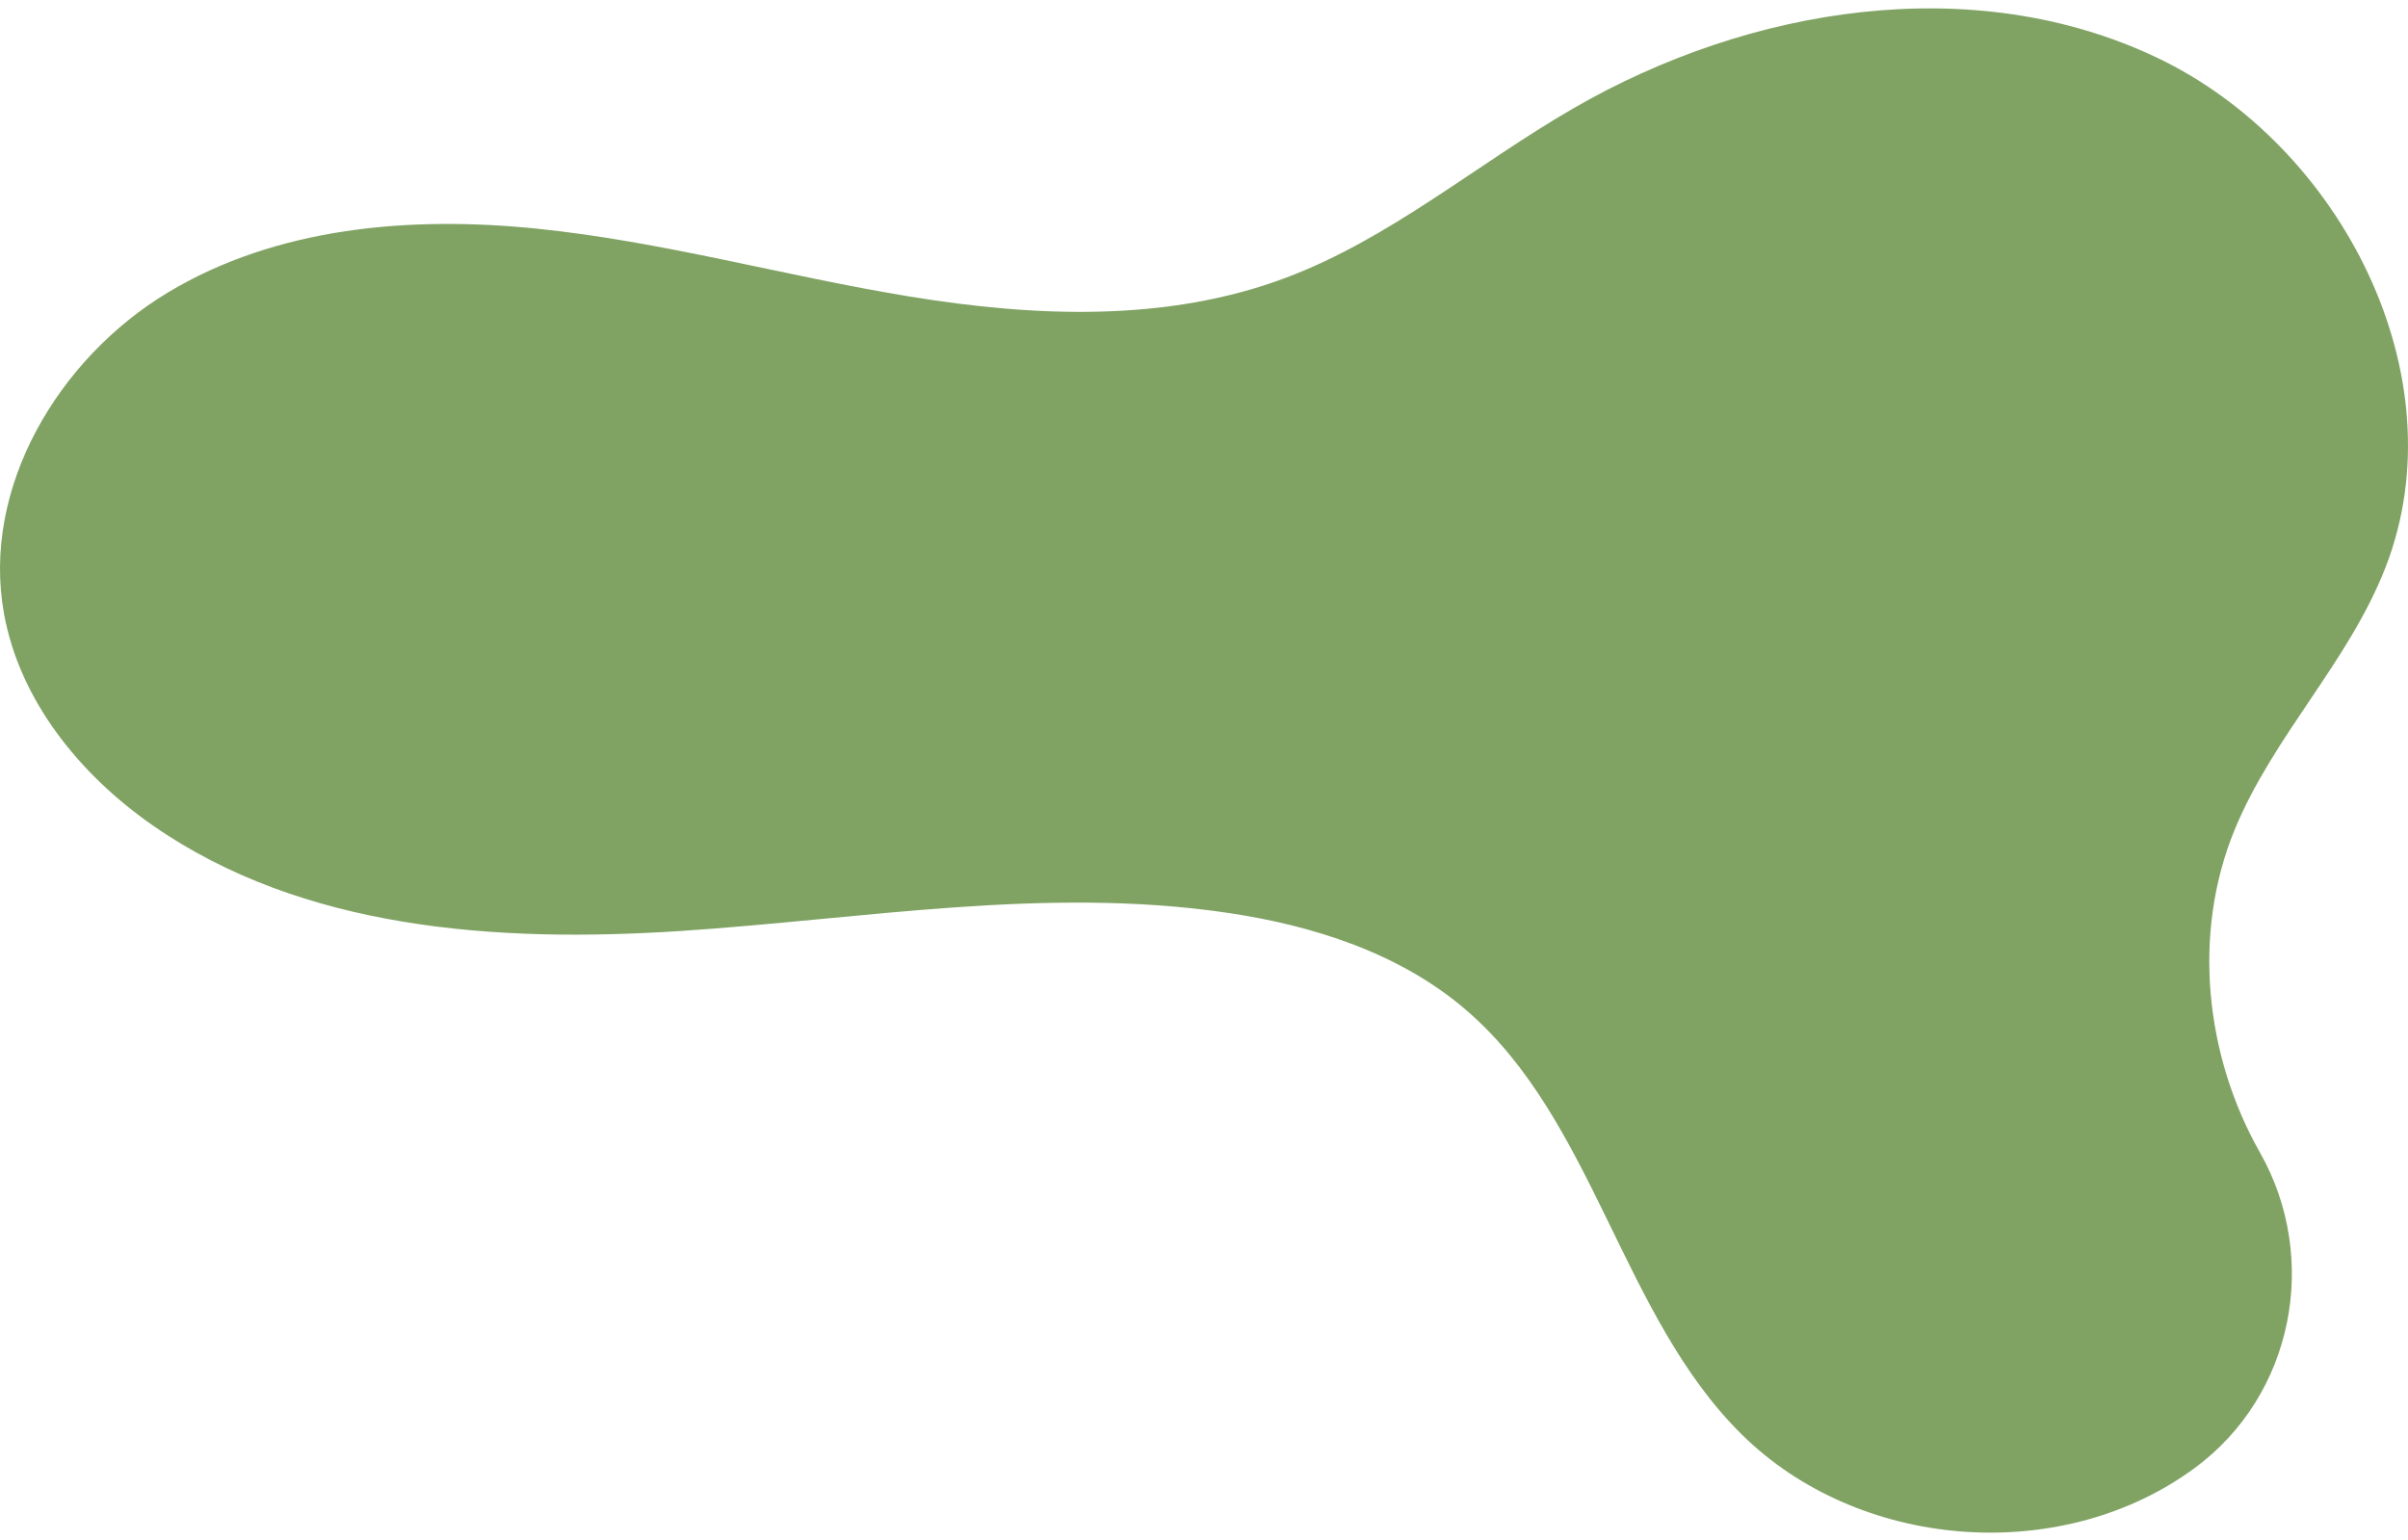 <svg width="222" height="142" viewBox="0 0 222 142" fill="none" xmlns="http://www.w3.org/2000/svg">
<path d="M198.872 5.323C181.934 -2.742 161.294 0.597 145.044 9.993C136.148 15.137 128.142 22.011 118.532 25.616C107.577 29.729 95.447 29.231 83.91 27.347C72.373 25.462 61.046 22.25 49.416 21.074C37.785 19.899 25.491 20.937 15.453 26.983C5.414 33.031 -1.731 44.956 0.367 56.574C1.821 64.619 7.384 71.434 14.047 76.079C27.917 85.752 45.878 86.94 62.699 85.842C79.518 84.744 96.439 81.698 113.116 84.156C121.069 85.328 129.065 87.875 135.181 93.14C147.01 103.324 149.469 121.306 160.591 132.275C171.302 142.839 189.591 144.355 201.863 135.695C202.036 135.572 202.209 135.448 202.38 135.321C211.415 128.64 213.913 116.068 208.345 106.252C203.294 97.346 202.096 86.111 205.987 76.58C209.528 67.902 216.561 61.013 219.945 52.268C226.765 34.65 215.808 13.389 198.872 5.323Z" fill="#608C3E" fill-opacity="0.8"/>
</svg>
